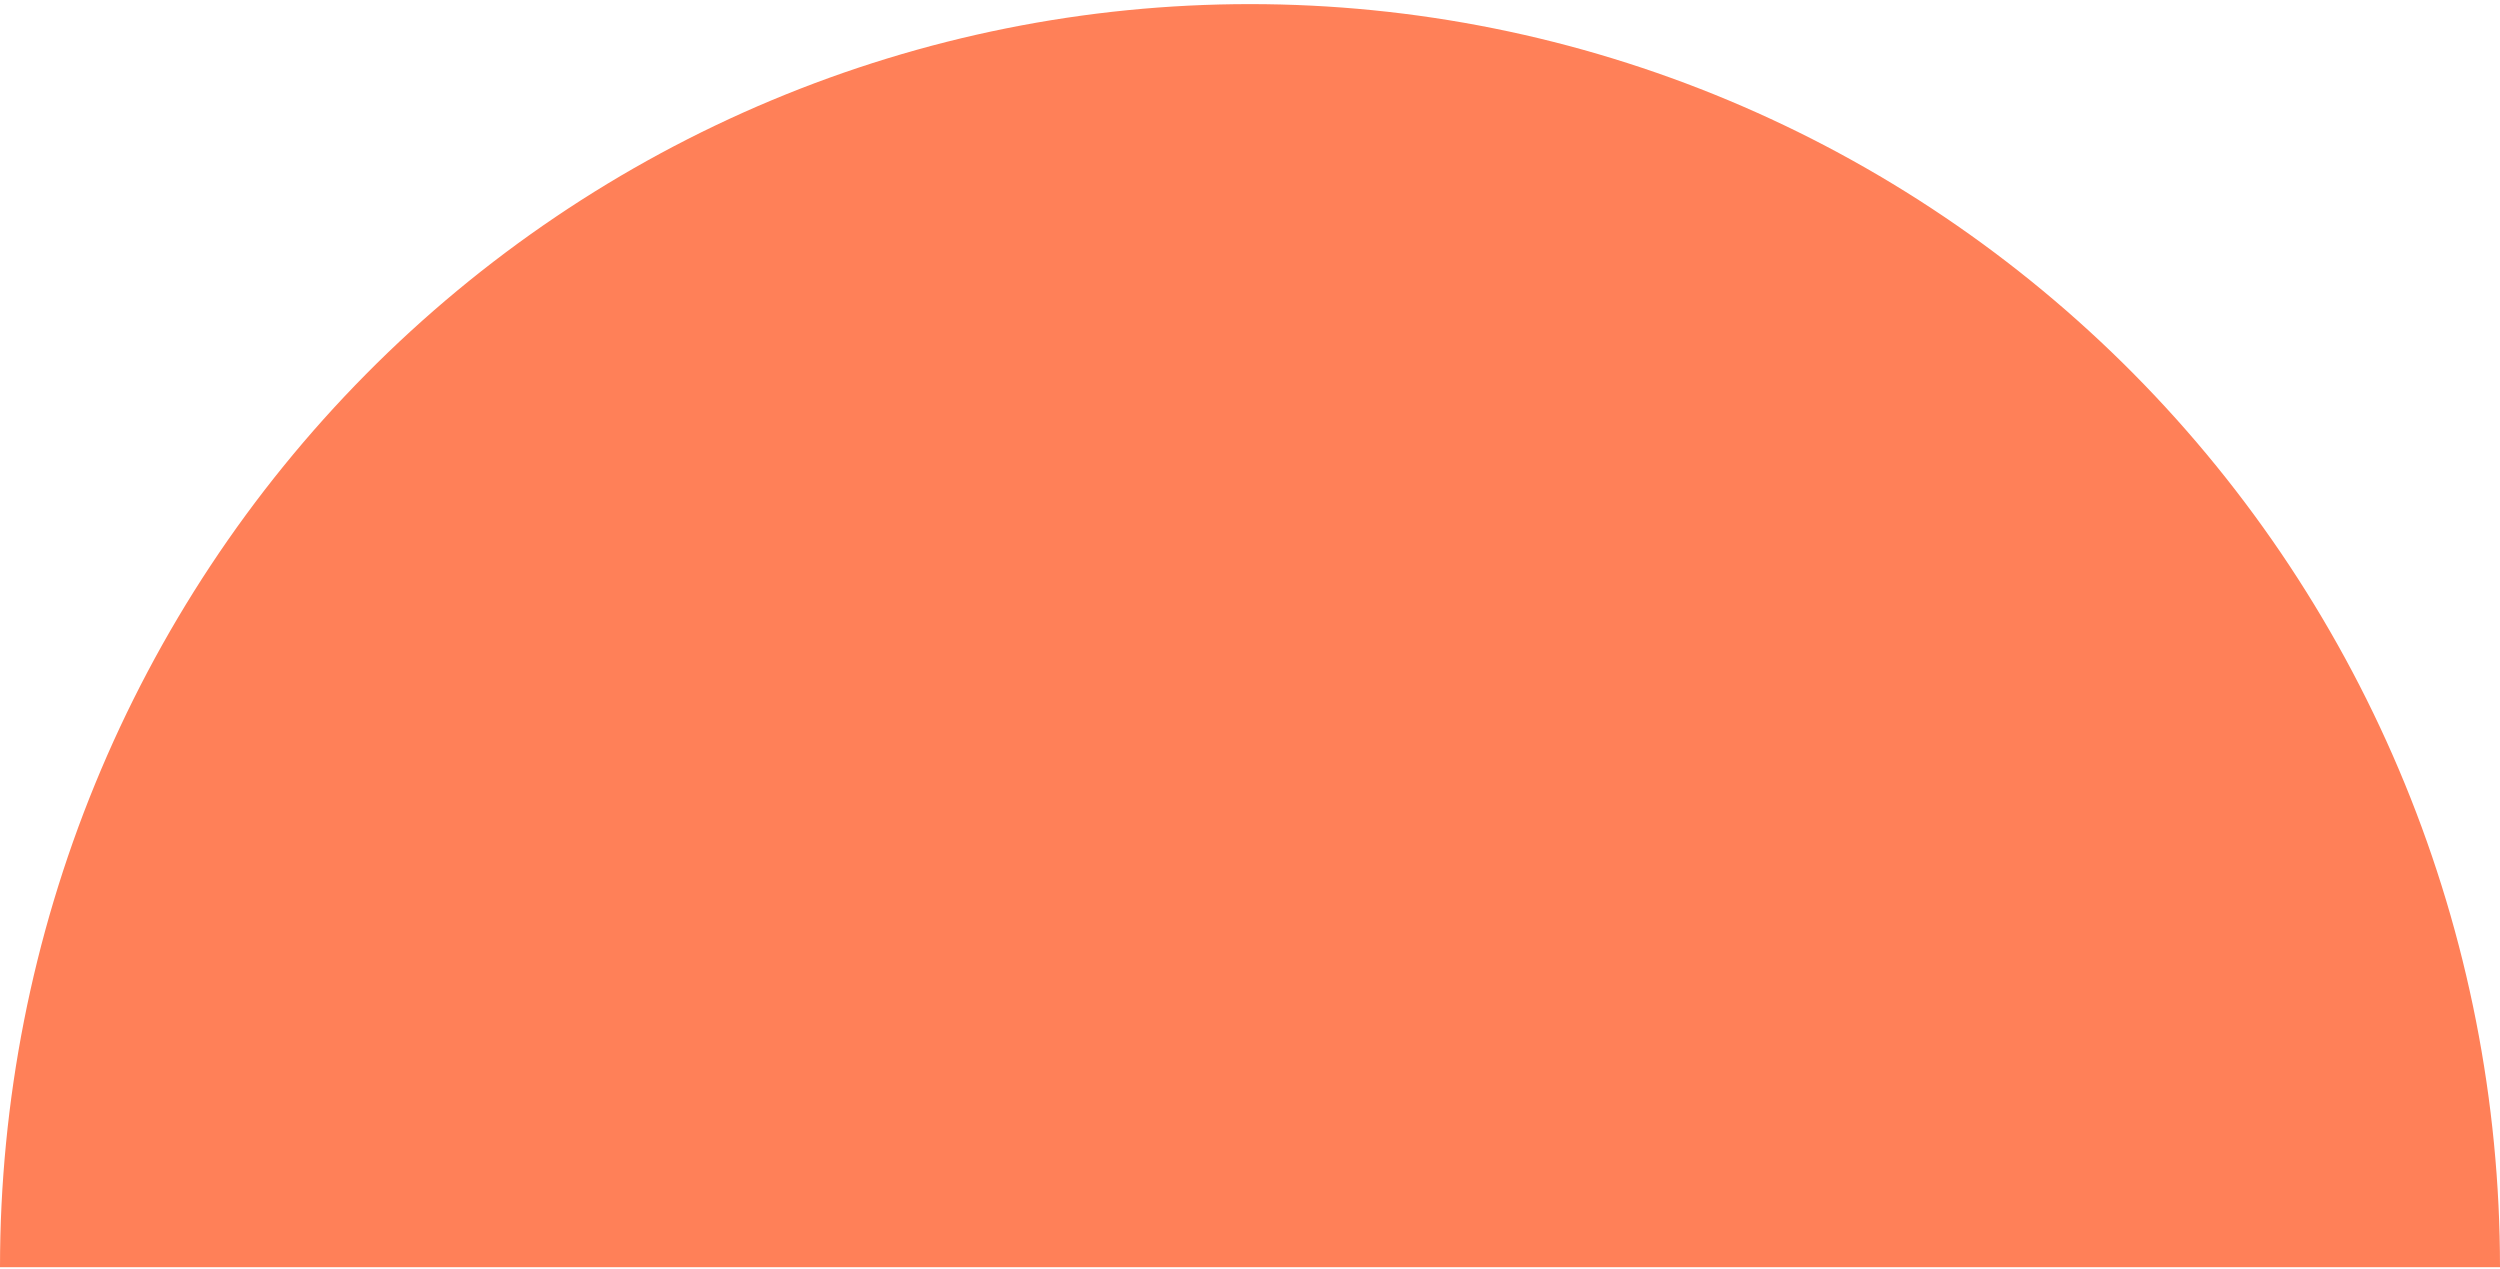 <svg width="528" height="268" viewBox="0 0 528 268" fill="none" xmlns="http://www.w3.org/2000/svg">
<path d="M528 267.629C528 232.598 521.171 197.909 507.904 165.545C494.637 133.18 475.191 103.772 450.676 79.001C426.162 54.23 397.058 34.581 365.028 21.175C332.998 7.769 298.669 0.869 264 0.869C229.331 0.869 195.002 7.769 162.972 21.175C130.942 34.581 101.838 54.23 77.324 79.001C52.809 103.772 33.363 133.18 20.096 165.545C6.829 197.909 -3.03086e-06 232.598 0 267.629H528Z" fill="#FF8058"/>
</svg>
